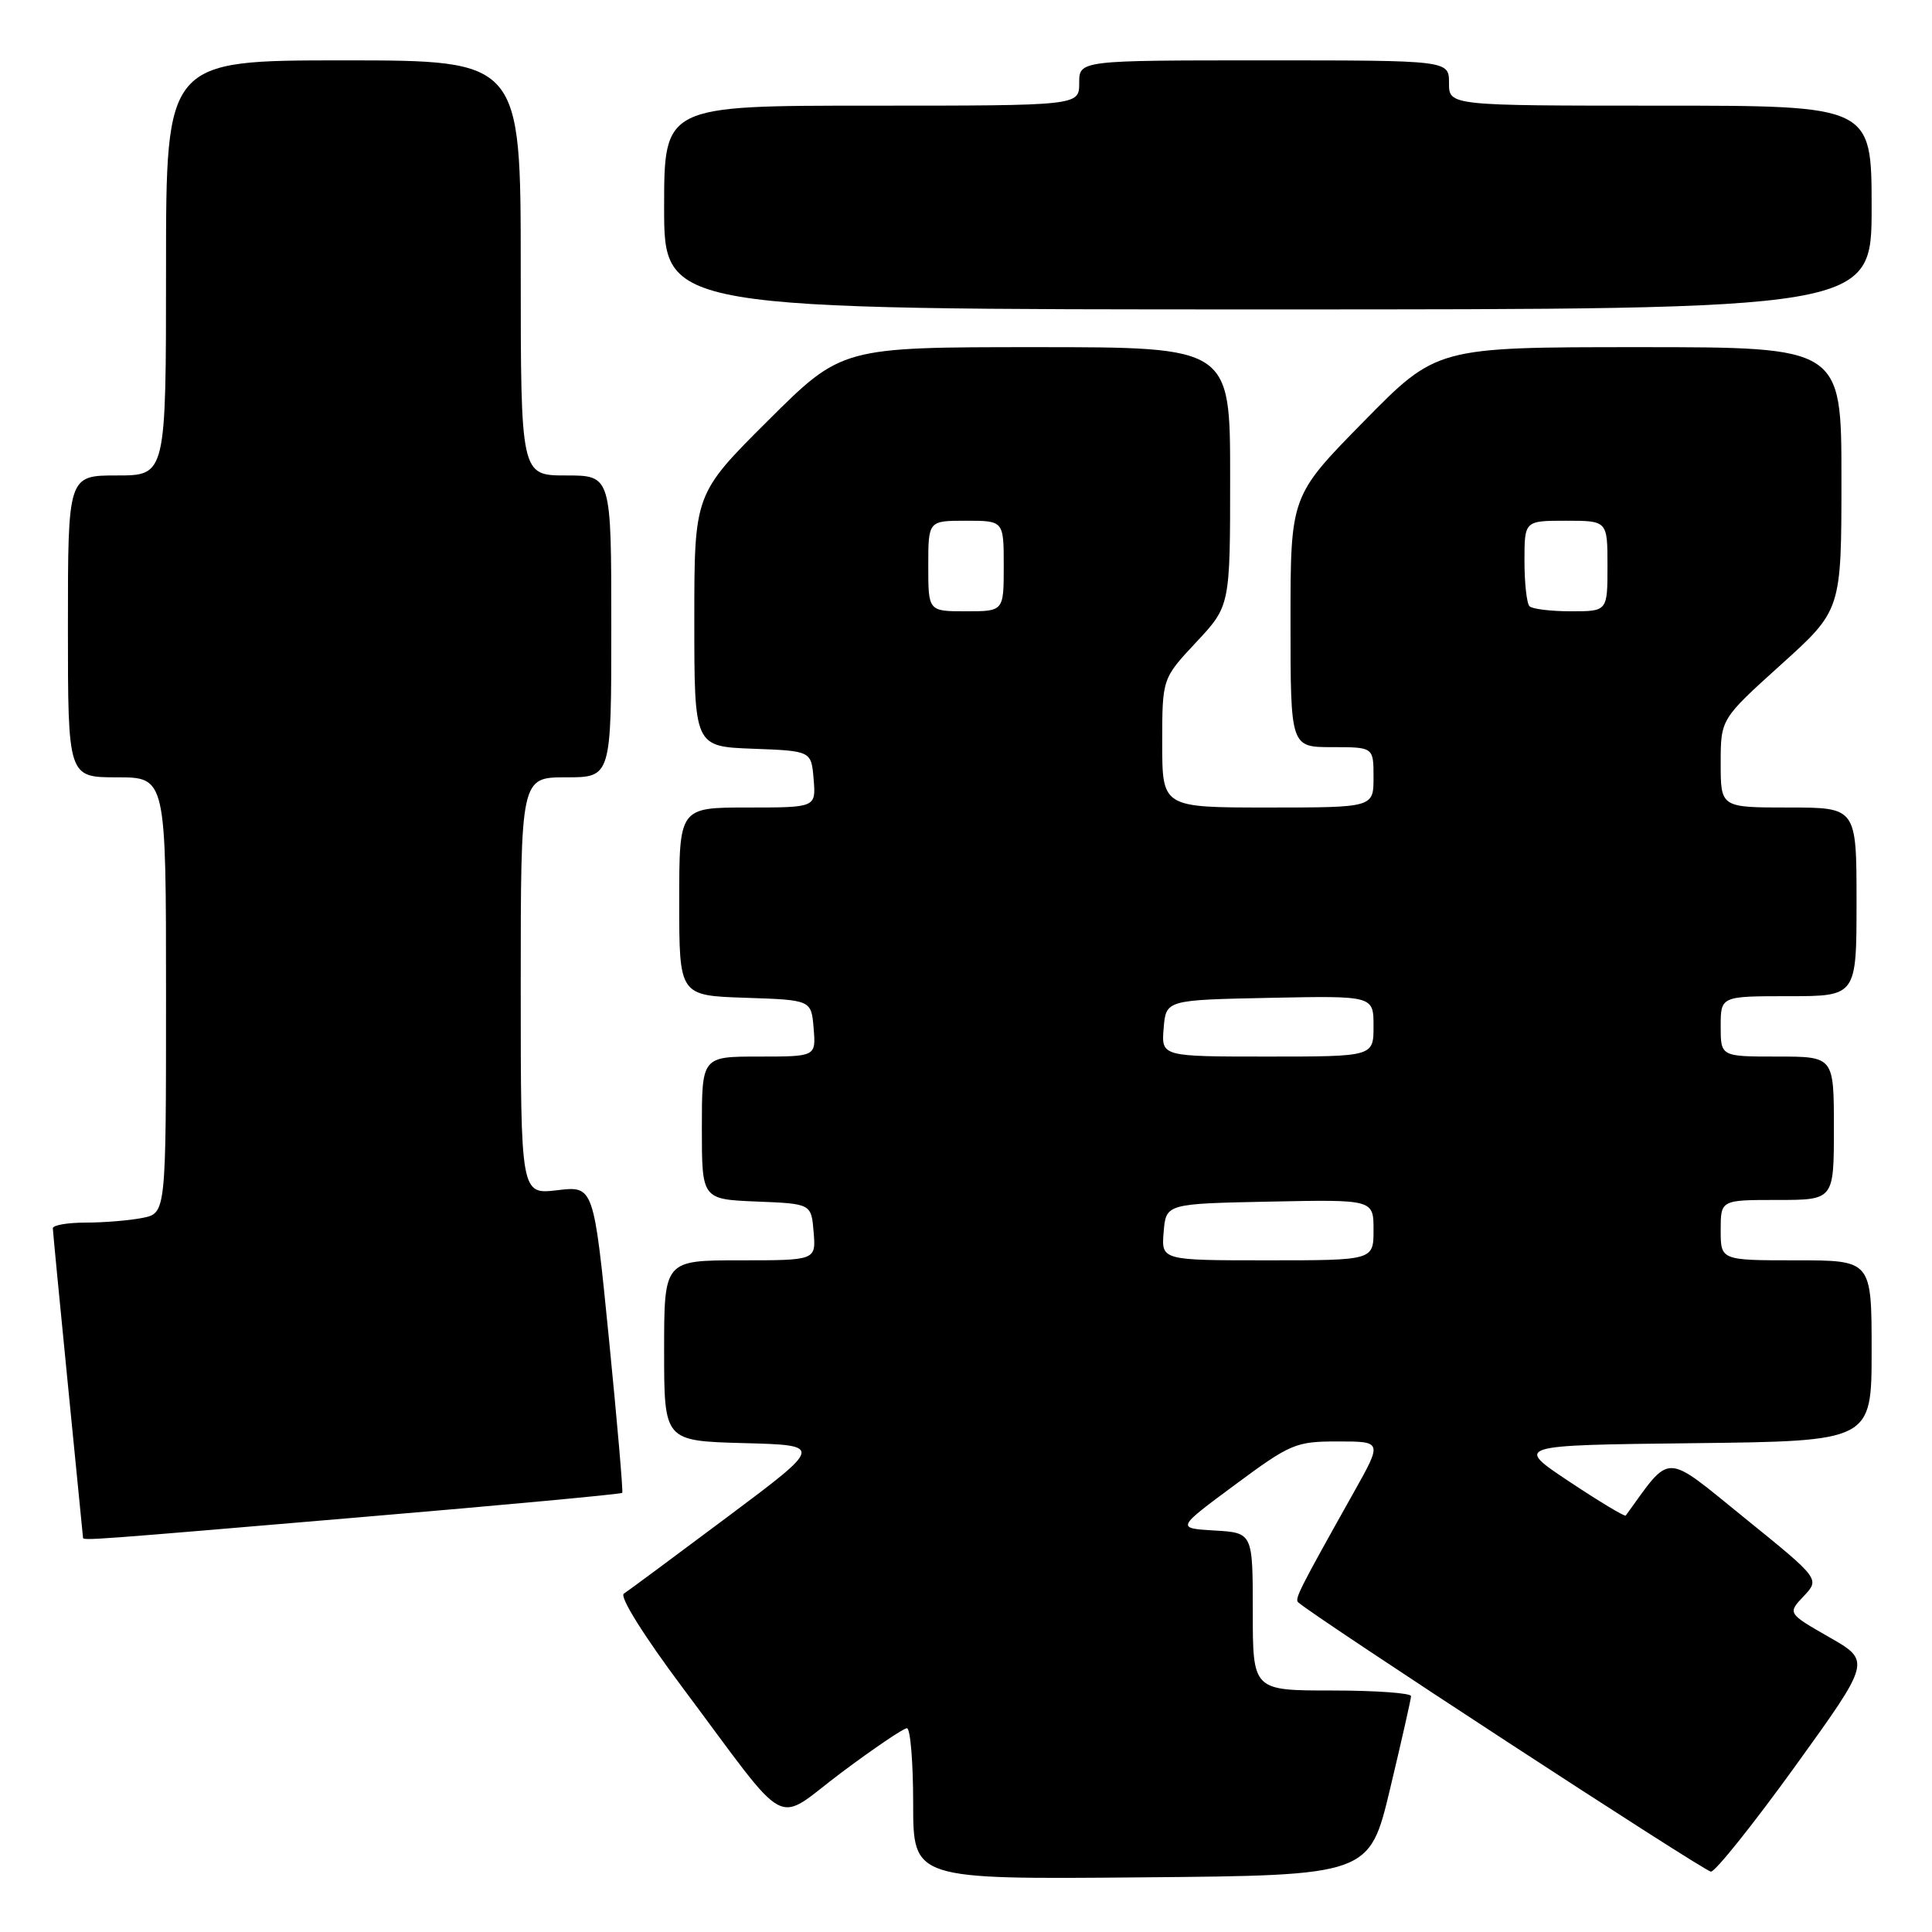 <?xml version="1.0" encoding="UTF-8" standalone="no"?>
<!DOCTYPE svg PUBLIC "-//W3C//DTD SVG 1.1//EN" "http://www.w3.org/Graphics/SVG/1.1/DTD/svg11.dtd" >
<svg xmlns="http://www.w3.org/2000/svg" xmlns:xlink="http://www.w3.org/1999/xlink" version="1.1" viewBox="0 0 256 256">
 <g >
 <path fill="currentColor"
d=" M 184.20 237.00 C 185.71 230.68 186.96 225.16 186.97 224.75 C 186.99 224.34 182.28 224.00 176.50 224.00 C 166.00 224.00 166.00 224.00 166.00 213.55 C 166.00 203.10 166.00 203.10 160.93 202.80 C 155.86 202.50 155.86 202.50 163.63 196.75 C 171.02 191.28 171.68 191.00 177.28 191.00 C 183.17 191.00 183.17 191.00 179.38 197.75 C 172.20 210.55 171.53 211.86 172.01 212.31 C 174.10 214.22 225.86 248.00 226.71 248.00 C 227.30 248.00 232.32 241.72 237.86 234.05 C 247.92 220.10 247.92 220.10 242.39 216.94 C 236.86 213.77 236.86 213.77 239.00 211.50 C 241.15 209.22 241.15 209.22 231.17 201.14 C 220.34 192.37 221.54 192.39 215.42 200.82 C 215.30 201.00 211.93 198.97 207.94 196.32 C 200.69 191.50 200.69 191.50 224.34 191.23 C 248.00 190.96 248.00 190.96 248.00 178.98 C 248.00 167.00 248.00 167.00 238.00 167.00 C 228.00 167.00 228.00 167.00 228.00 163.00 C 228.00 159.00 228.00 159.00 235.50 159.00 C 243.00 159.00 243.00 159.00 243.00 149.50 C 243.00 140.00 243.00 140.00 235.50 140.00 C 228.00 140.00 228.00 140.00 228.00 136.00 C 228.00 132.00 228.00 132.00 237.00 132.00 C 246.00 132.00 246.00 132.00 246.00 119.50 C 246.00 107.00 246.00 107.00 237.00 107.00 C 228.00 107.00 228.00 107.00 228.00 101.14 C 228.00 95.28 228.00 95.28 236.00 88.06 C 244.00 80.84 244.00 80.84 244.00 63.42 C 244.00 46.00 244.00 46.00 217.19 46.00 C 190.37 46.00 190.37 46.00 180.69 55.86 C 171.00 65.72 171.00 65.72 171.00 82.36 C 171.00 99.00 171.00 99.00 176.50 99.00 C 182.00 99.00 182.00 99.00 182.00 103.00 C 182.00 107.00 182.00 107.00 168.00 107.00 C 154.00 107.00 154.00 107.00 154.00 98.46 C 154.00 89.91 154.00 89.91 158.50 85.10 C 163.00 80.29 163.00 80.29 163.00 63.15 C 163.00 46.00 163.00 46.00 137.27 46.00 C 111.54 46.00 111.54 46.00 101.77 55.73 C 92.00 65.46 92.00 65.46 92.00 82.19 C 92.00 98.92 92.00 98.92 99.75 99.21 C 107.50 99.50 107.50 99.50 107.81 103.25 C 108.12 107.00 108.12 107.00 99.06 107.00 C 90.00 107.00 90.00 107.00 90.00 119.46 C 90.00 131.92 90.00 131.92 98.75 132.21 C 107.50 132.50 107.50 132.50 107.81 136.25 C 108.12 140.00 108.12 140.00 100.56 140.00 C 93.00 140.00 93.00 140.00 93.00 149.46 C 93.00 158.91 93.00 158.91 100.25 159.21 C 107.50 159.50 107.50 159.50 107.81 163.25 C 108.12 167.00 108.12 167.00 98.06 167.00 C 88.00 167.00 88.00 167.00 88.00 178.97 C 88.00 190.93 88.00 190.93 98.55 191.22 C 109.09 191.50 109.09 191.50 96.39 201.00 C 89.41 206.22 83.23 210.80 82.66 211.17 C 82.06 211.56 85.31 216.76 90.48 223.67 C 105.00 243.09 102.39 241.70 111.50 234.87 C 115.82 231.64 119.72 229.00 120.17 229.00 C 120.63 229.00 121.00 233.51 121.00 239.01 C 121.00 249.03 121.00 249.03 151.23 248.76 C 181.46 248.50 181.46 248.50 184.20 237.00 Z  M 47.86 201.03 C 66.76 199.43 82.32 197.98 82.45 197.81 C 82.58 197.64 81.78 188.42 80.68 177.32 C 78.67 157.13 78.67 157.13 73.84 157.71 C 69.00 158.28 69.00 158.28 69.00 130.64 C 69.00 103.00 69.00 103.00 75.00 103.00 C 81.00 103.00 81.00 103.00 81.00 83.00 C 81.00 63.00 81.00 63.00 75.00 63.00 C 69.00 63.00 69.00 63.00 69.00 35.50 C 69.00 8.00 69.00 8.00 45.50 8.00 C 22.00 8.00 22.00 8.00 22.00 35.50 C 22.00 63.00 22.00 63.00 15.50 63.00 C 9.00 63.00 9.00 63.00 9.00 83.00 C 9.00 103.00 9.00 103.00 15.50 103.00 C 22.00 103.00 22.00 103.00 22.00 131.88 C 22.00 160.75 22.00 160.75 18.88 161.38 C 17.16 161.72 13.78 162.00 11.38 162.00 C 8.97 162.00 7.00 162.34 7.00 162.75 C 7.01 163.16 7.91 172.50 9.00 183.50 C 10.09 194.50 10.99 203.61 11.00 203.75 C 11.00 204.16 11.99 204.08 47.86 201.03 Z  M 248.00 27.50 C 248.00 14.00 248.00 14.00 220.00 14.00 C 192.00 14.00 192.00 14.00 192.00 11.00 C 192.00 8.00 192.00 8.00 167.50 8.00 C 143.00 8.00 143.00 8.00 143.00 11.00 C 143.00 14.00 143.00 14.00 115.50 14.00 C 88.00 14.00 88.00 14.00 88.00 27.50 C 88.00 41.00 88.00 41.00 168.00 41.00 C 248.00 41.00 248.00 41.00 248.00 27.50 Z  M 154.19 163.25 C 154.50 159.50 154.50 159.50 168.25 159.22 C 182.00 158.94 182.00 158.94 182.00 162.97 C 182.00 167.00 182.00 167.00 167.94 167.00 C 153.88 167.00 153.88 167.00 154.19 163.25 Z  M 154.19 136.25 C 154.50 132.50 154.50 132.50 168.25 132.22 C 182.00 131.94 182.00 131.94 182.00 135.97 C 182.00 140.00 182.00 140.00 167.94 140.00 C 153.88 140.00 153.88 140.00 154.19 136.25 Z  M 123.00 75.00 C 123.00 69.00 123.00 69.00 128.00 69.00 C 133.00 69.00 133.00 69.00 133.00 75.00 C 133.00 81.00 133.00 81.00 128.00 81.00 C 123.00 81.00 123.00 81.00 123.00 75.00 Z  M 202.67 80.33 C 202.30 79.97 202.00 77.27 202.00 74.33 C 202.00 69.00 202.00 69.00 207.50 69.00 C 213.00 69.00 213.00 69.00 213.00 75.00 C 213.00 81.00 213.00 81.00 208.17 81.00 C 205.51 81.00 203.03 80.70 202.67 80.33 Z "/>
</g>
</svg>